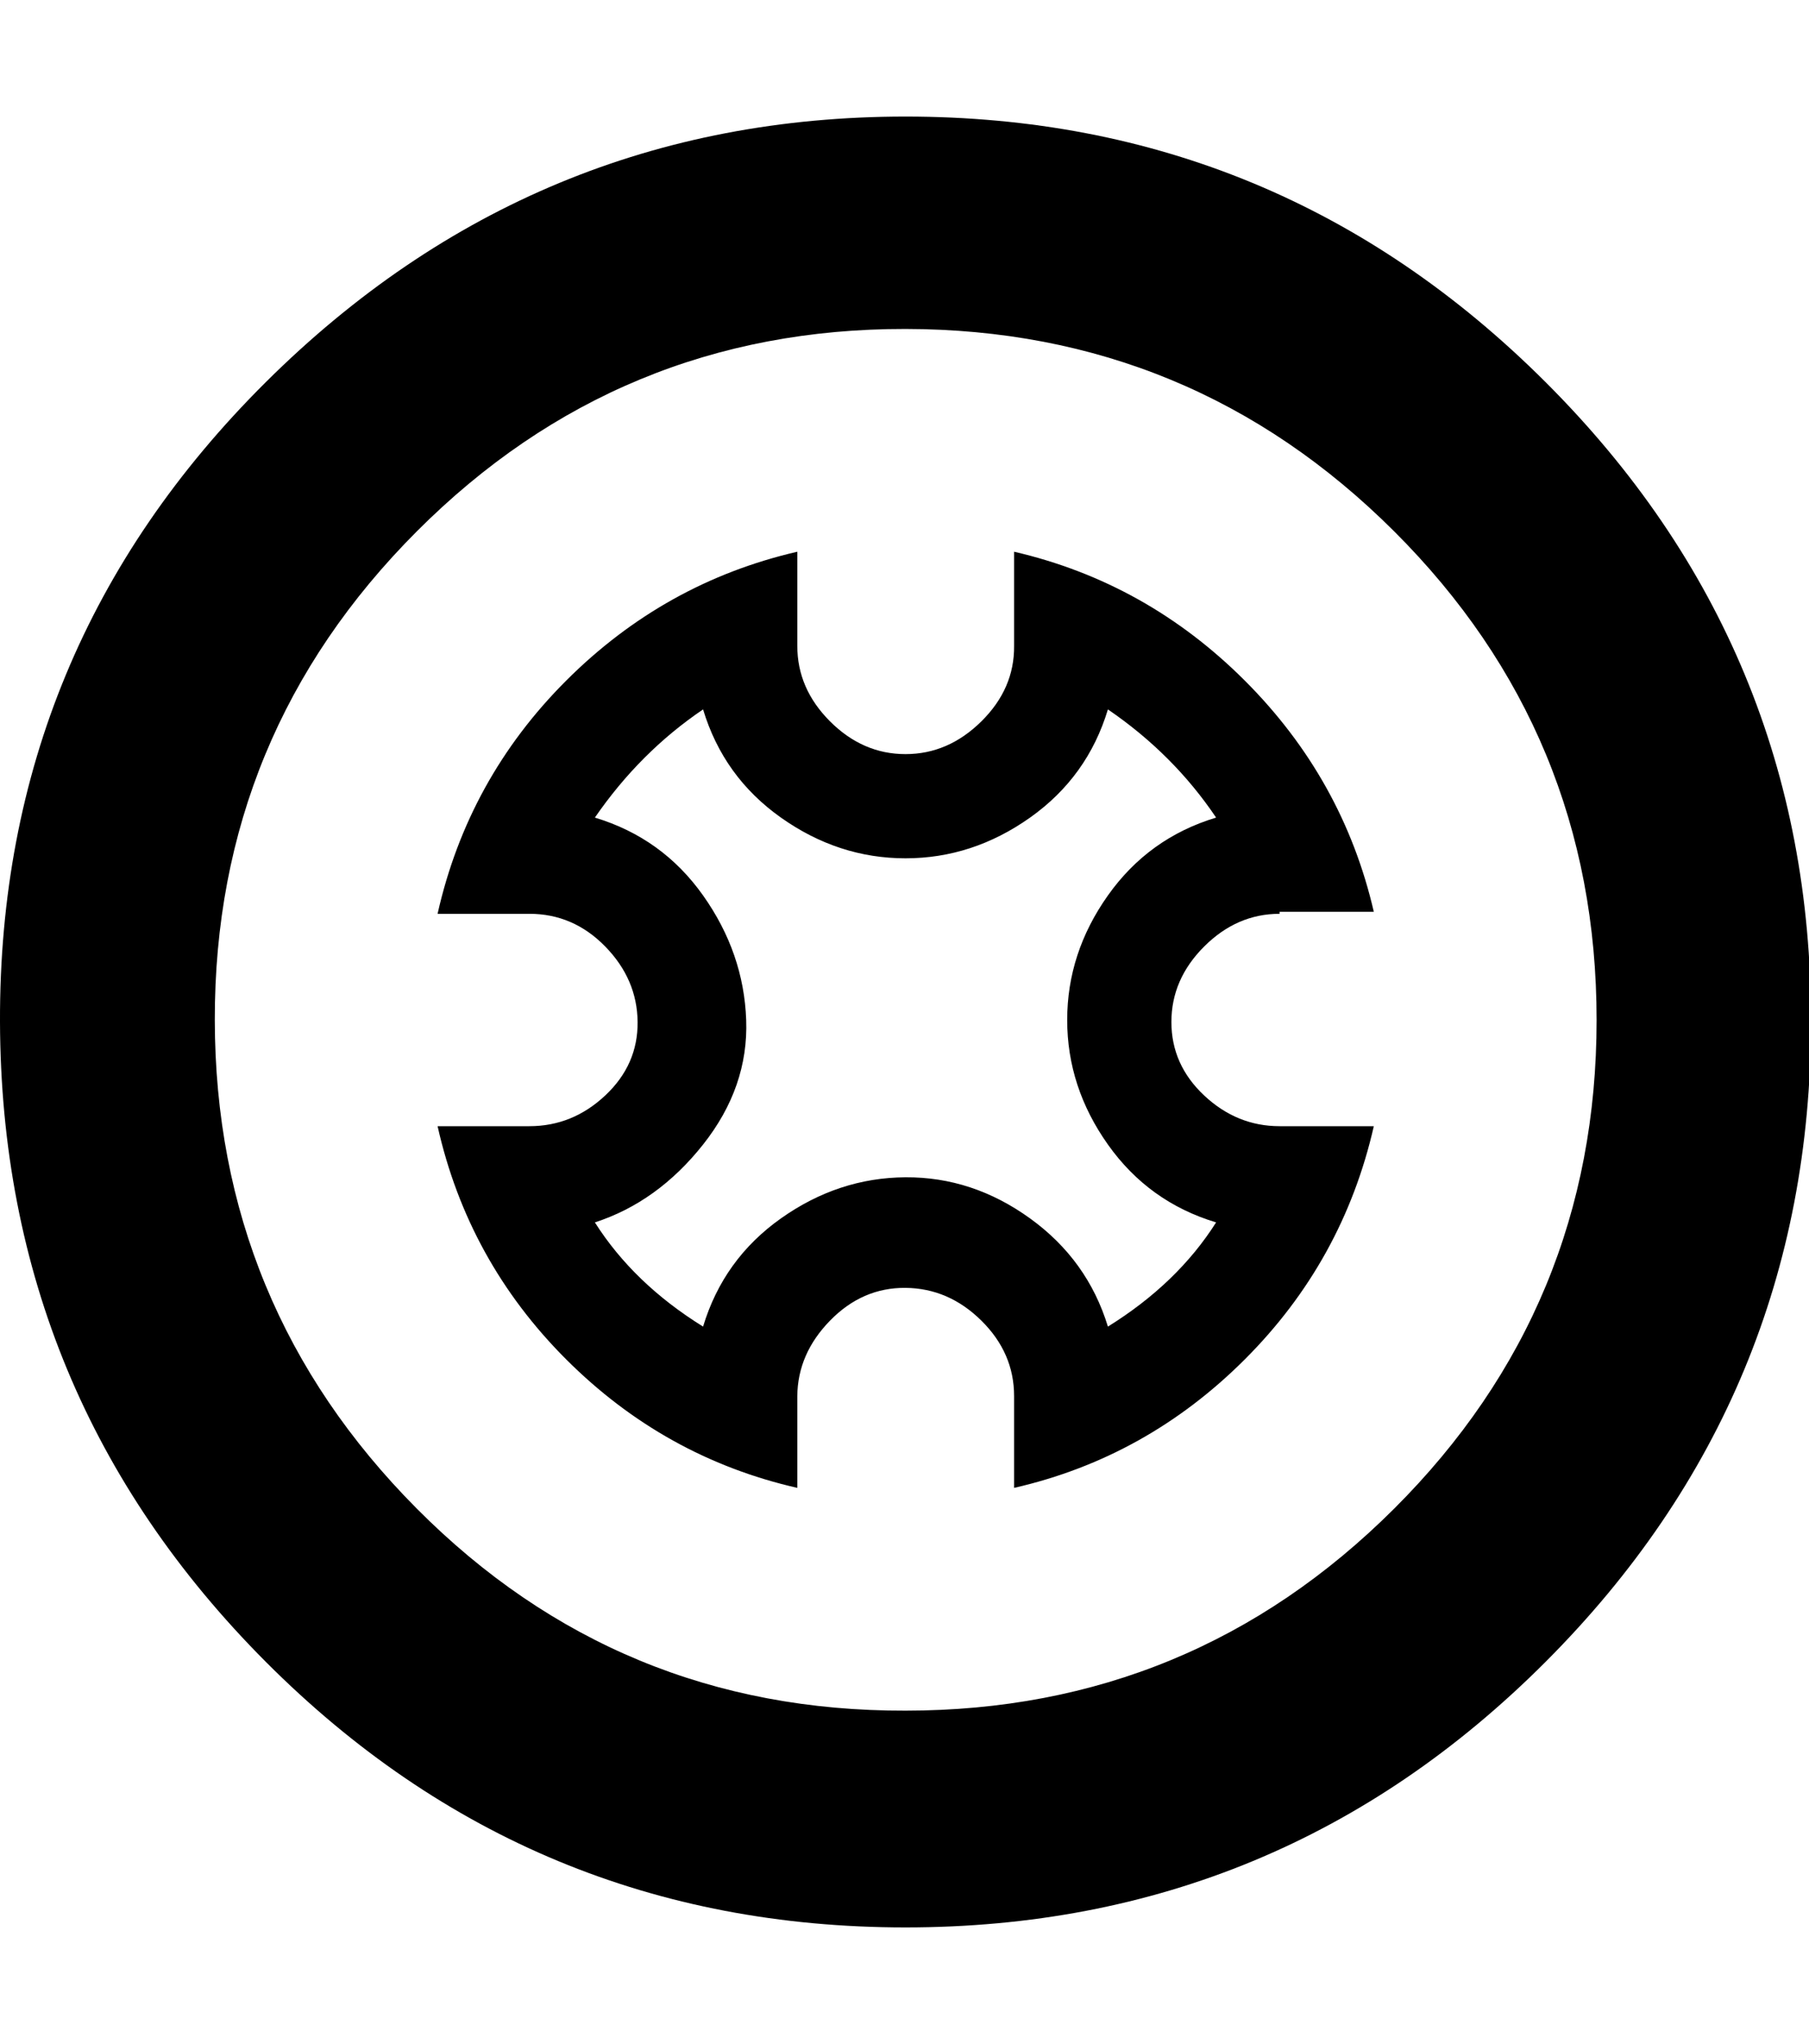 <svg height="512" width="453.1" xmlns="http://www.w3.org/2000/svg"><path d="m226.8 29.2q93.7 0 160.3 66.5t66.5 160.3-66.5 160.3-160.3 66.5-160.2-66.5-66.6-160.3 66.6-160.3 160.2-66.5z m0 399.3q71.7 0 122.4-50.6t50.7-122.4-50.7-122.4-122.4-50.7-122.4 50.7-50.6 122.4 50.6 122.4 122.4 50.6z m93.7-199.6q-10.7 0-18.9 8.2t-8.2 18.9 8.2 18.4 18.9 7.7h23.6q-7.7 33.8-32.3 58.4t-57.8 32.2v-23q0-10.8-8.2-18.9t-19-8.2-18.9 8.2-8.2 18.9v23q-33.3-7.6-57.9-32.2t-32.2-58.4h23q10.8 0 19-7.7t8.1-18.4-8.1-18.9-19-8.2h-23q7.6-33.8 32.2-58.4t57.9-32.3v23.6q0 10.7 8.2 18.9t18.9 8.2 19-8.2 8.2-18.9v-23.6q33.2 7.7 57.8 32.3t32.3 57.9h-23.6z m-15.9 77.3q-16.9-5.1-27.1-19.5t-10.2-31.2 10.2-31.2 27.1-19.5q-10.7-15.9-27.1-27.1-5.1 16.9-19.5 27.1t-31.2 10.2-31.2-10.2-19.5-27.1q-15.8 10.7-27.1 27.1 16.9 5.1 27.1 19.5t10.8 31.2-10.8 31.2-27.1 19.5q9.7 15.3 27.1 26.1 5.1-16.9 19.5-27.1t31.2-10.3 31.2 10.3 19.5 27.1q17.4-10.8 27.1-26.1z" /></svg>